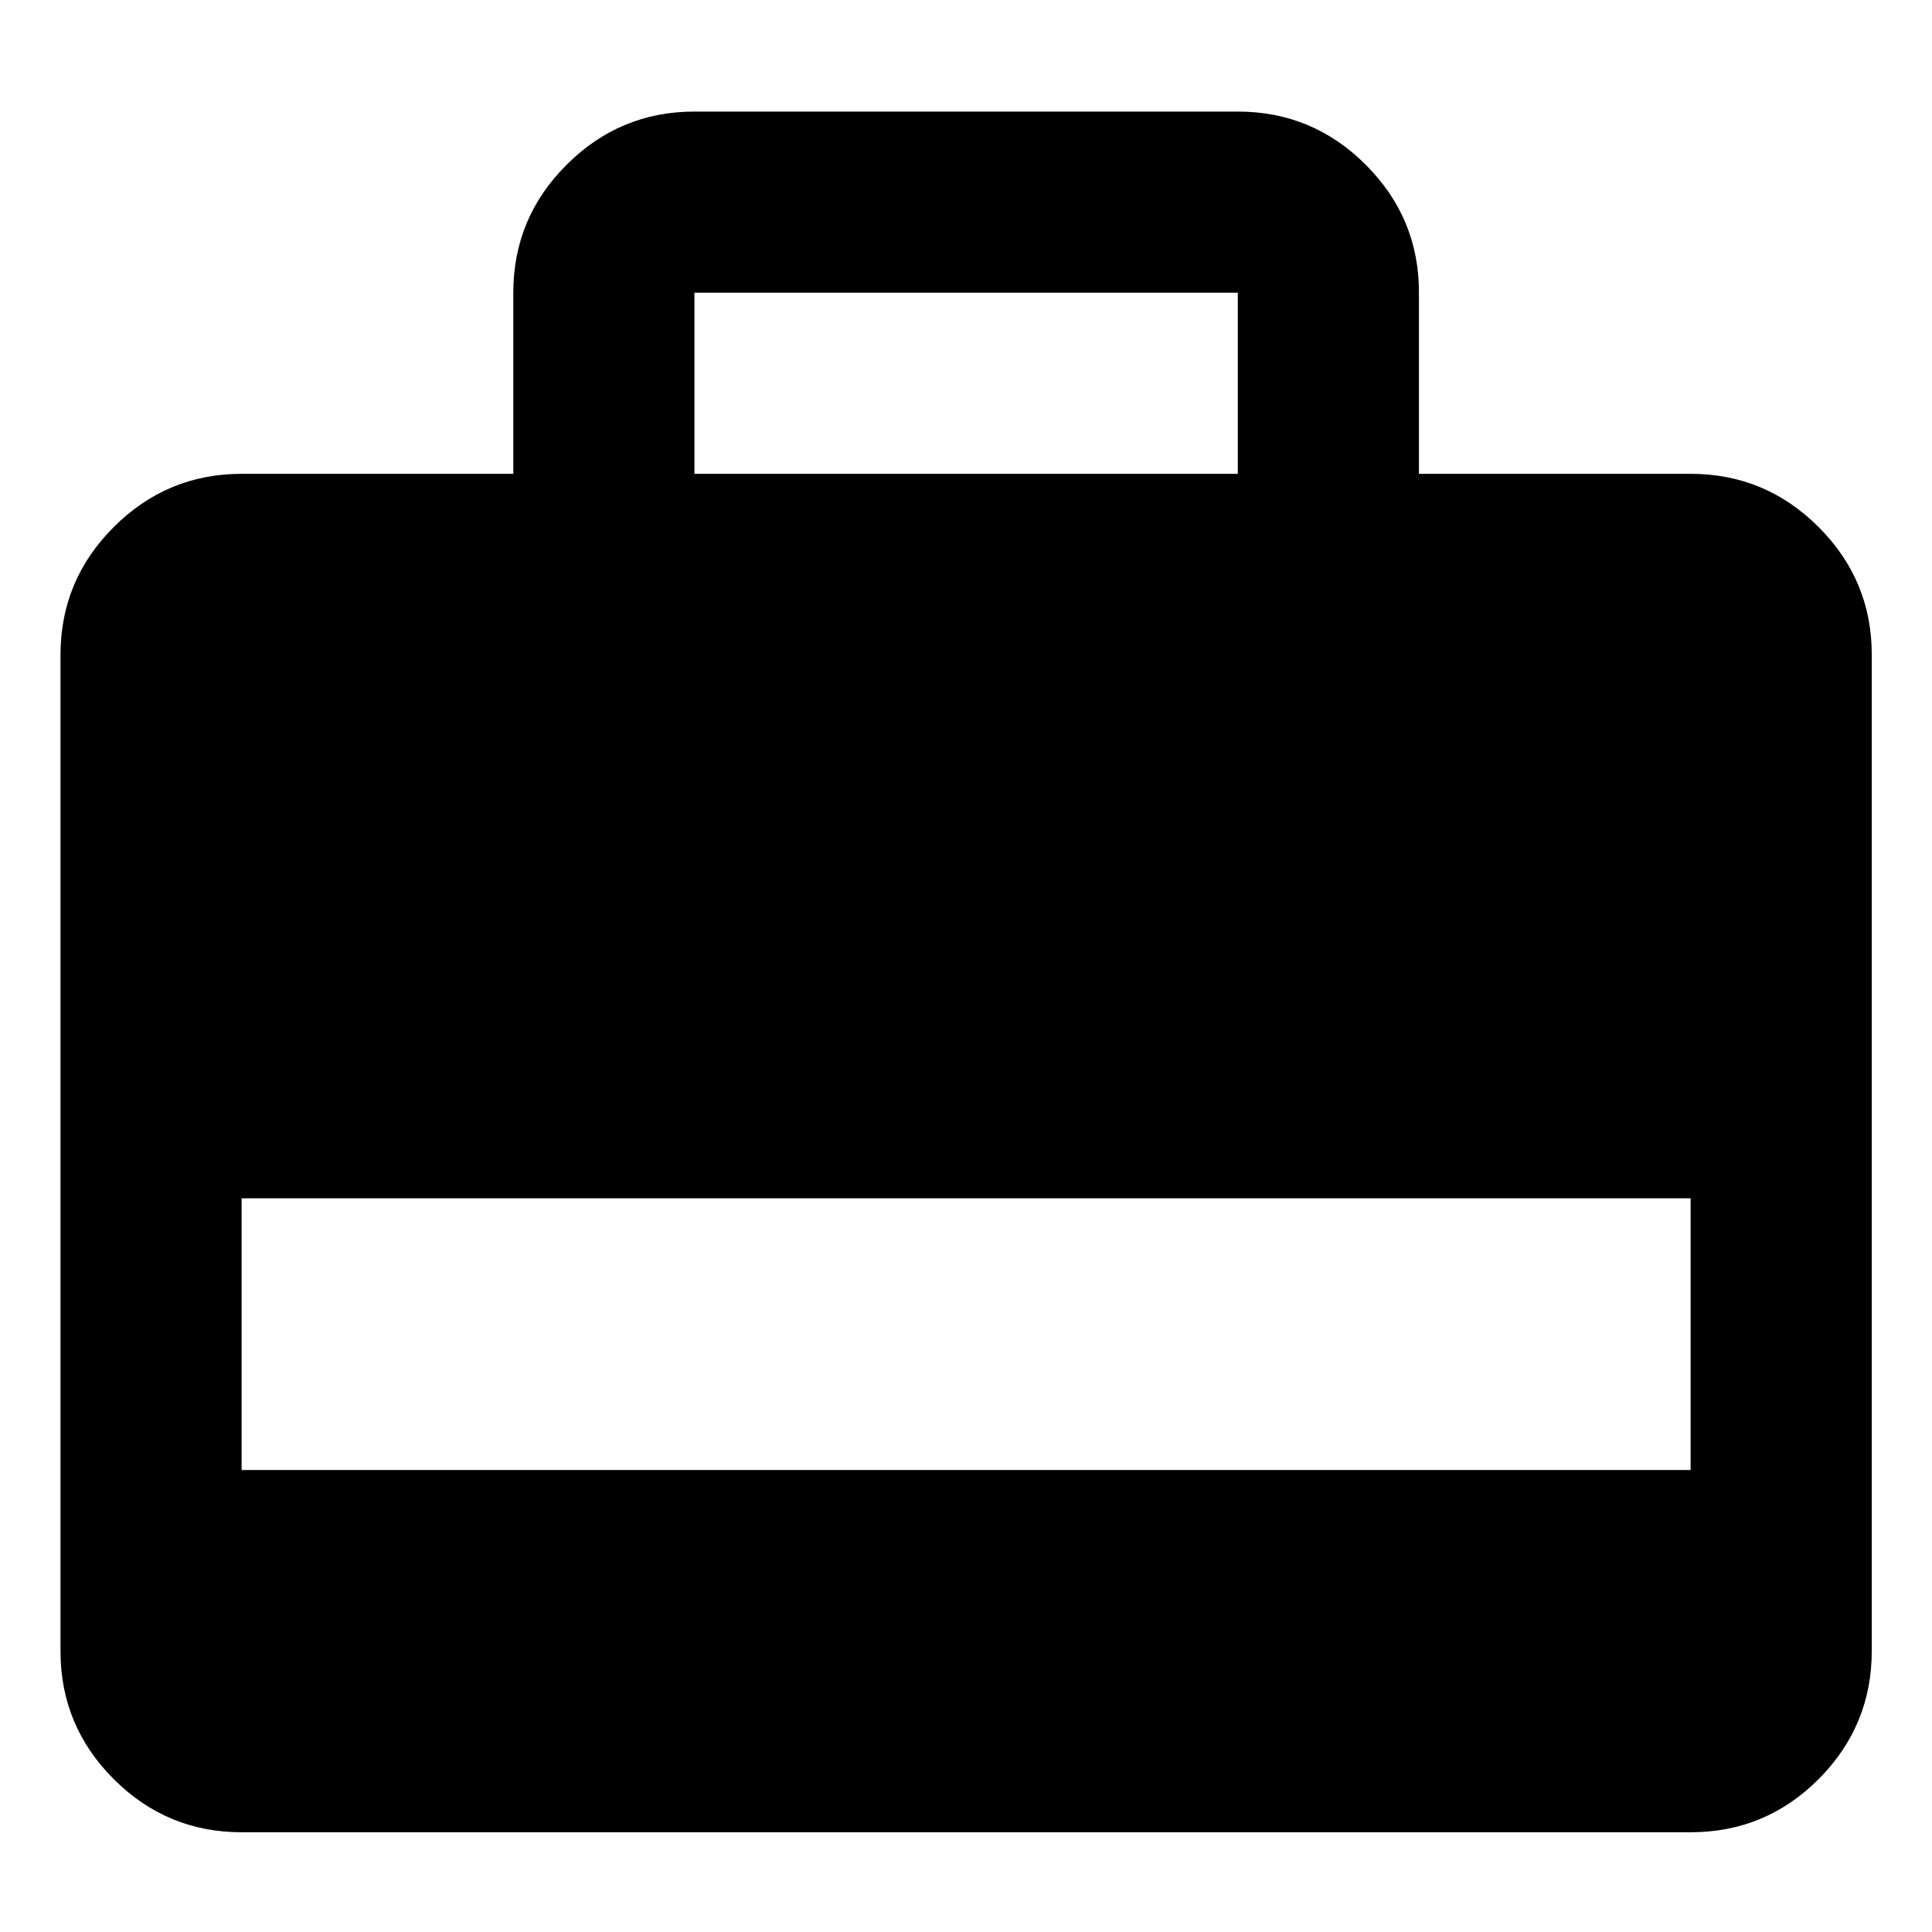 <svg width="16" height="16" viewBox="0 0 16 16" fill="none" xmlns="http://www.w3.org/2000/svg">
<path d="M4.251 3.924V2.424C4.251 2.011 4.398 1.658 4.692 1.365C4.986 1.071 5.339 0.924 5.751 0.924H10.251C10.664 0.924 11.017 1.071 11.311 1.365C11.605 1.659 11.752 2.012 11.751 2.424V3.924H14.001C14.414 3.924 14.767 4.071 15.061 4.365C15.355 4.659 15.502 5.012 15.501 5.424V13.674C15.501 14.086 15.354 14.44 15.061 14.734C14.767 15.028 14.414 15.174 14.001 15.174H2.001C1.588 15.174 1.235 15.027 0.942 14.734C0.648 14.44 0.501 14.087 0.501 13.674V5.424C0.501 5.011 0.648 4.658 0.942 4.365C1.236 4.071 1.589 3.924 2.001 3.924H4.251ZM5.751 3.924H10.251V2.424H5.751V3.924ZM2.001 12.174H14.001V9.924H2.001V12.174Z" fill="currentColor"/>
</svg>
